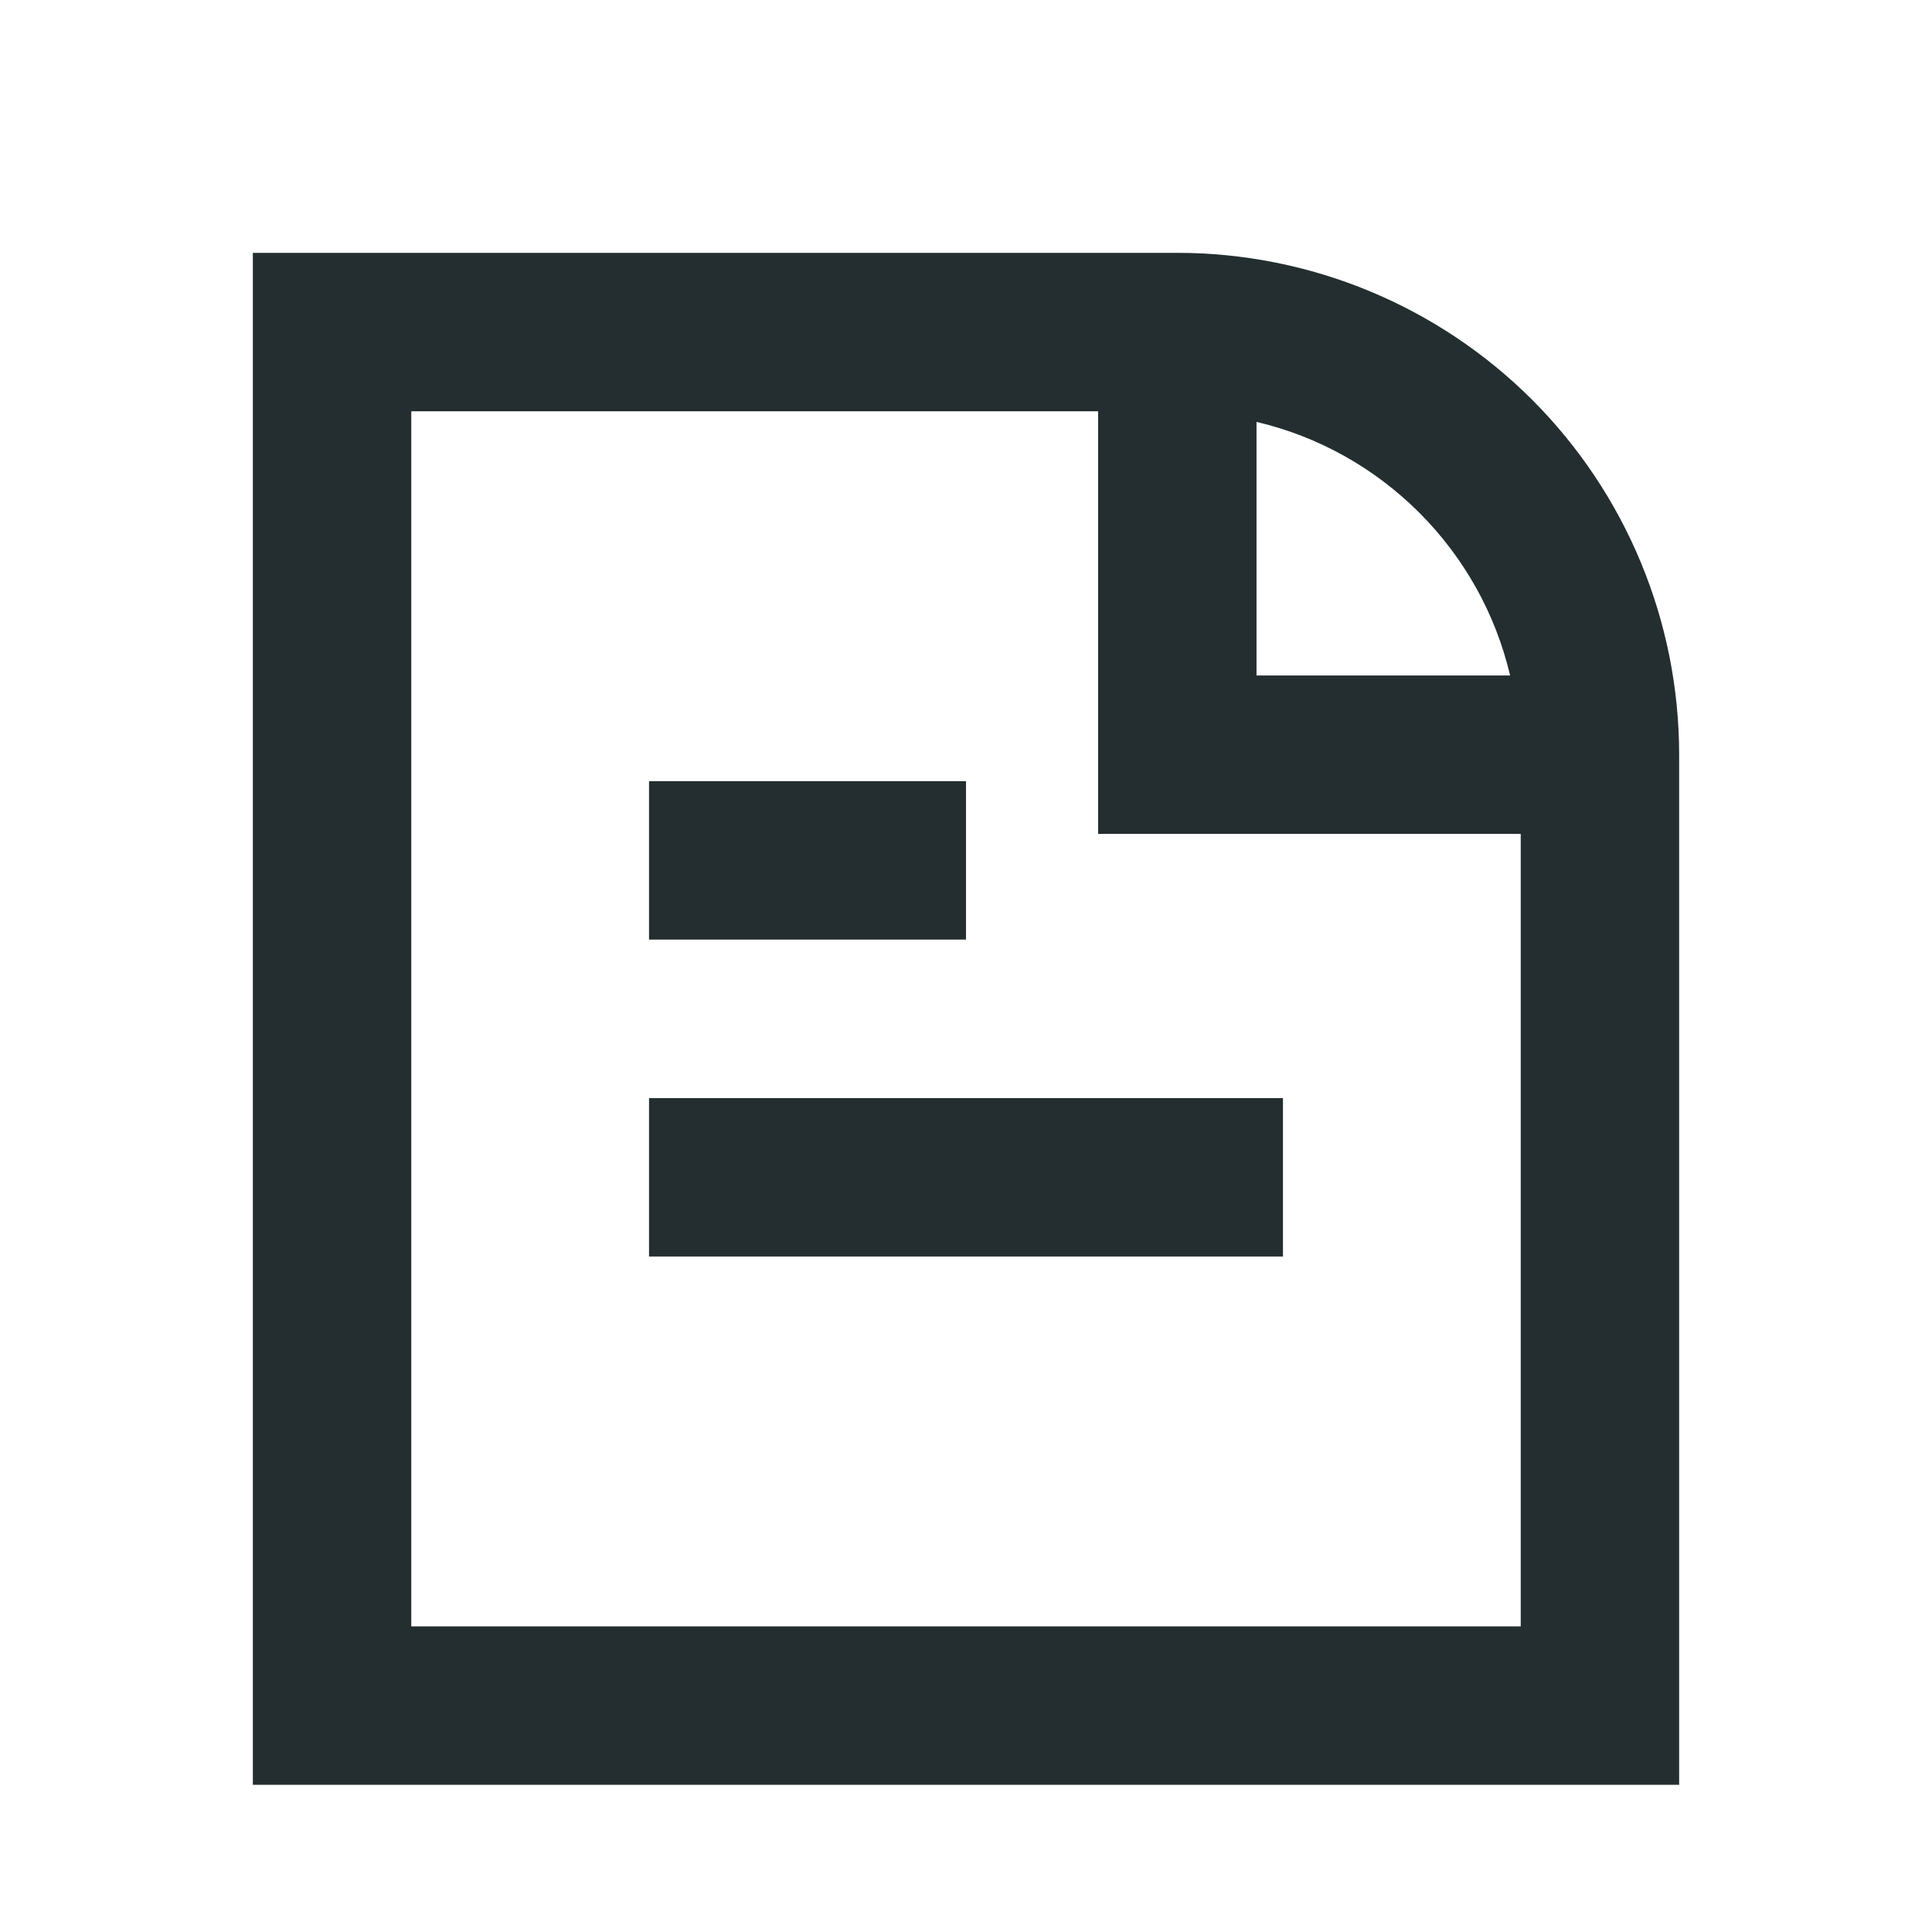 <svg width="16" height="16" viewBox="0 0 16 16" fill="none" xmlns="http://www.w3.org/2000/svg">
<path d="M9.75 2.094H2.094V14.781H13.906V6.25C13.906 5.148 13.468 4.091 12.689 3.311C11.909 2.532 10.852 2.094 9.75 2.094ZM12.506 5.594H10.406V3.494C10.917 3.614 11.383 3.875 11.754 4.246C12.125 4.617 12.386 5.083 12.506 5.594ZM3.406 13.469V3.406H9.094V6.906H12.594V13.469H3.406ZM8 7.781H5.375V6.469H8V7.781ZM5.375 9.094H10.625V10.406H5.375V9.094Z" fill="#242E30"/>
</svg>
